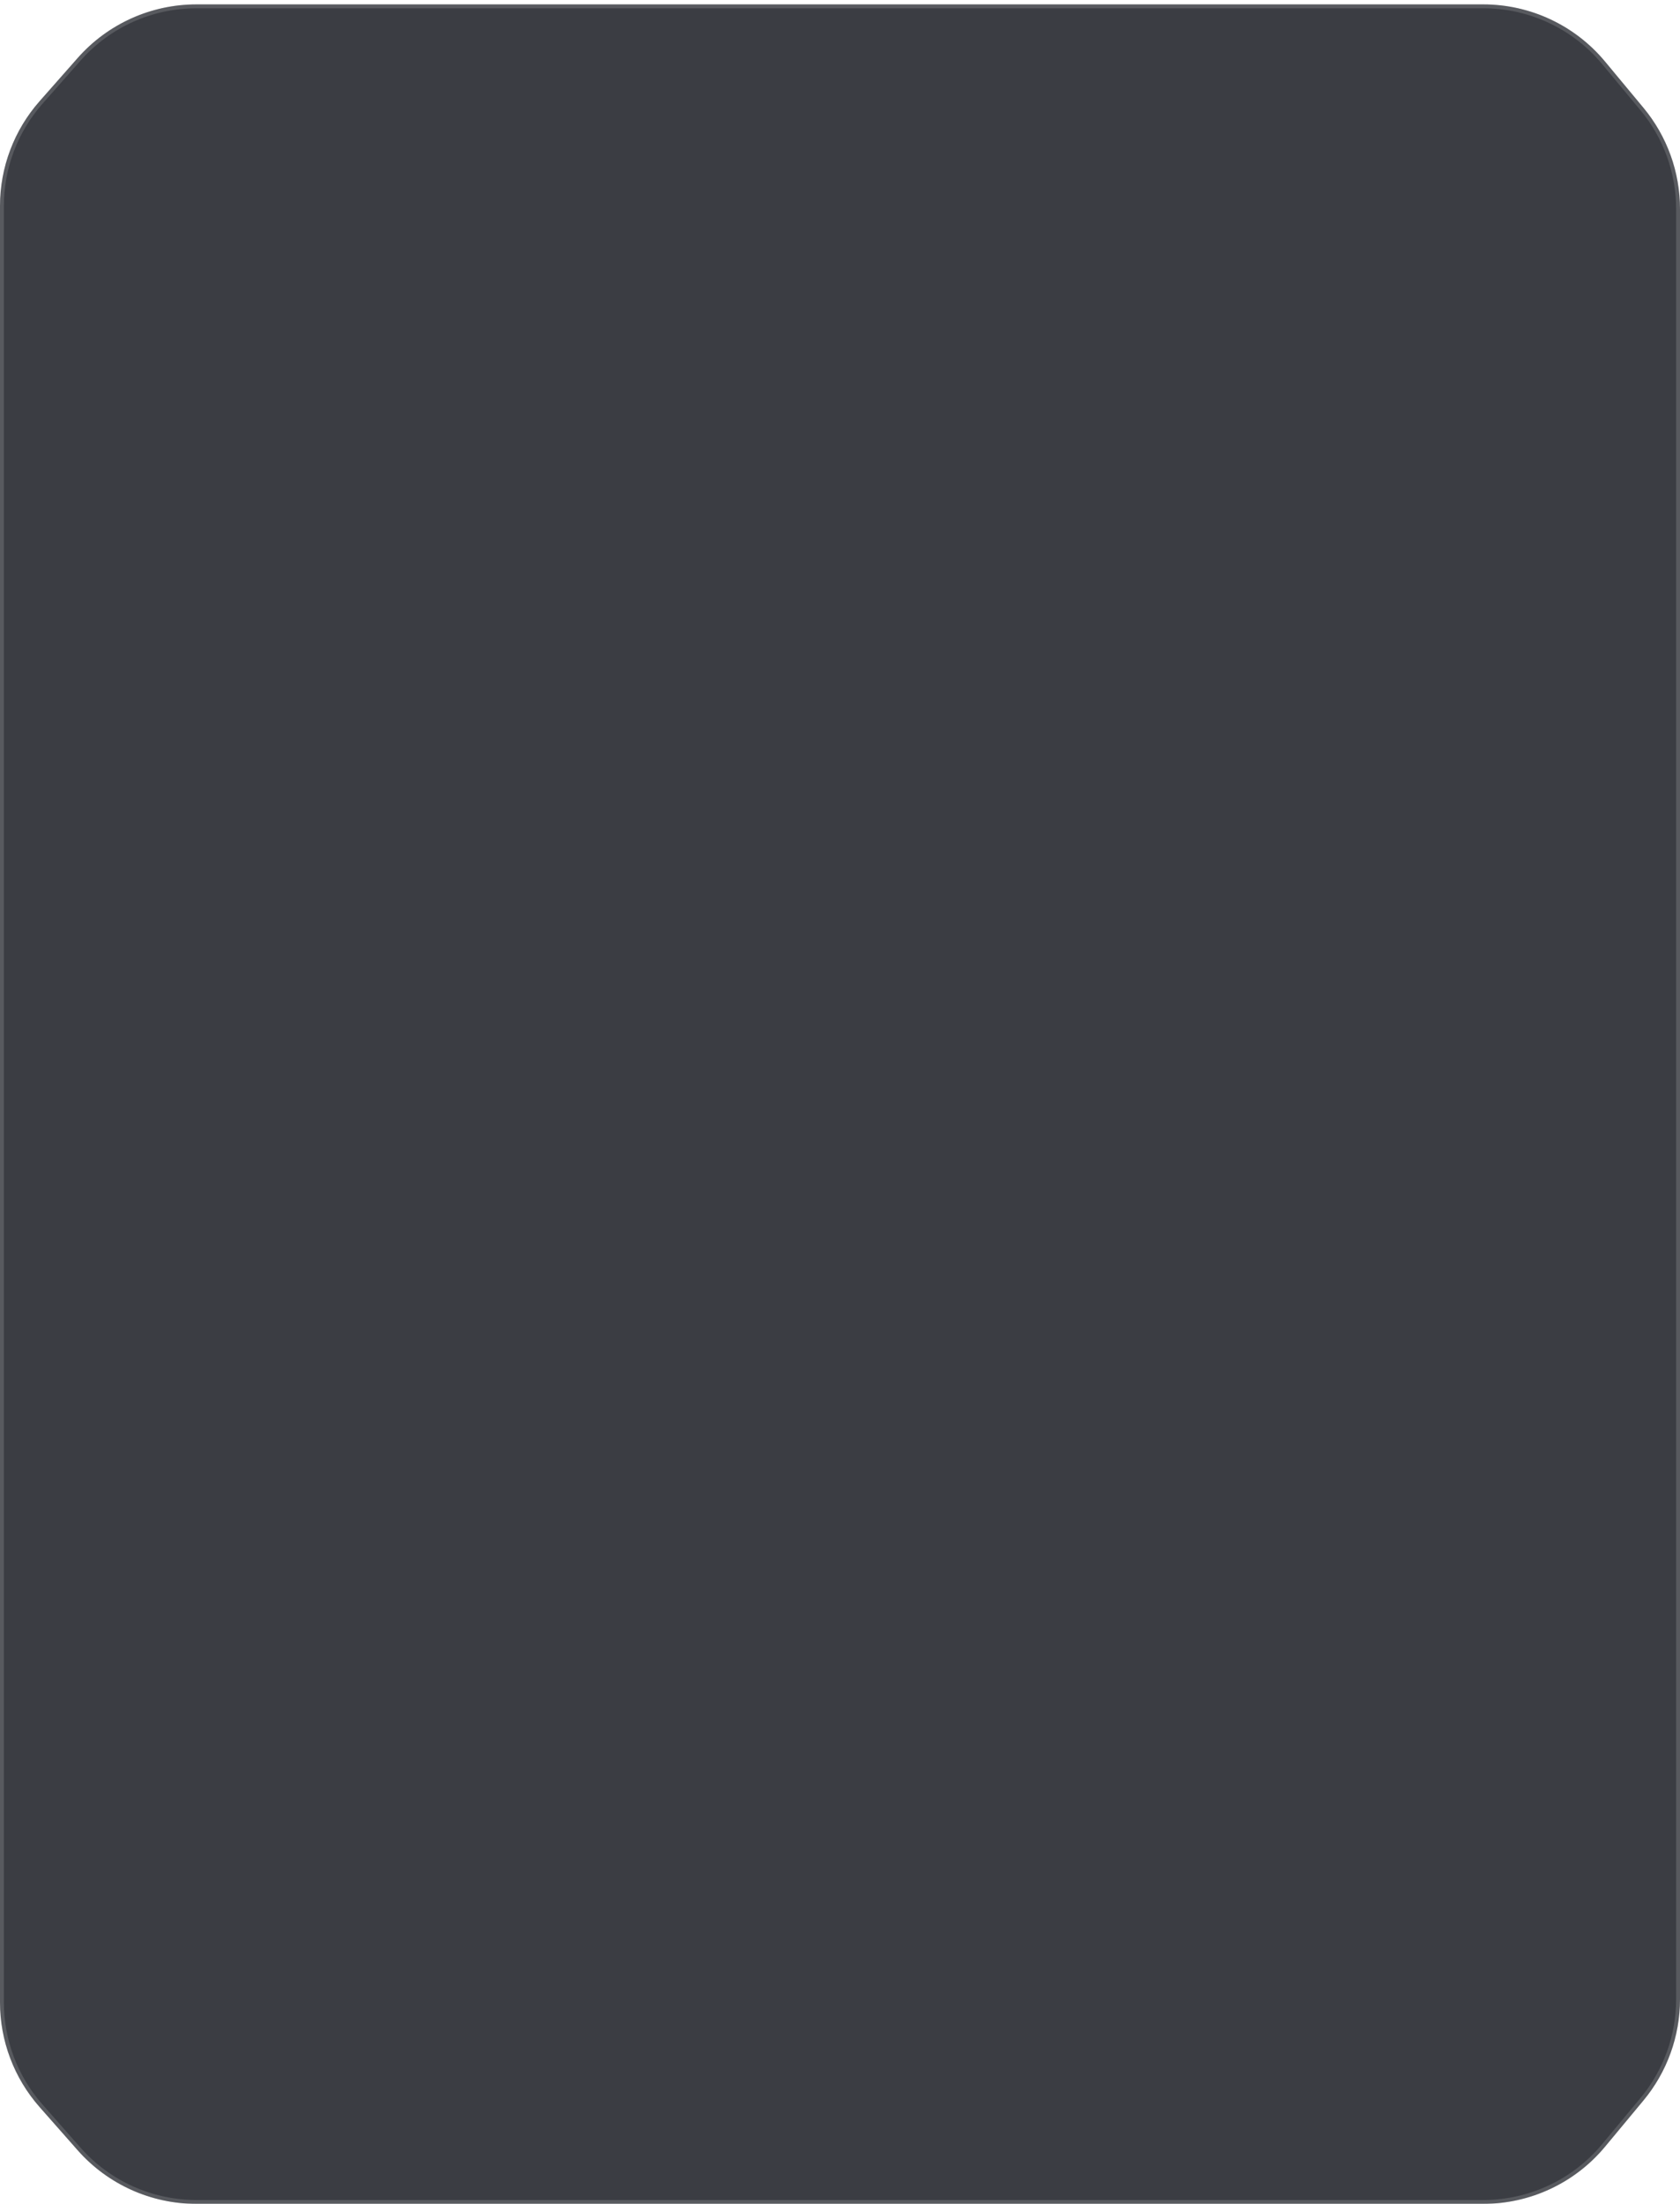 <svg width="382" height="501" viewBox="0 0 382 501" fill="none" xmlns="http://www.w3.org/2000/svg">
<g clip-path="url(#clip0_1912_366286)">
<g filter="url(#filter0_bi_1912_366286)">
<path d="M17.651 13.194C24.485 5.442 34.321 1 44.656 1H337.269C347.972 1 358.119 5.762 364.959 13.994L368.081 17.753L373.69 24.503C379.06 30.967 382 39.105 382 47.509V454.491C382 462.895 379.06 471.033 373.69 477.497L364.959 488.006C358.119 496.238 347.972 501 337.269 501H44.656C34.321 501 24.485 496.559 17.651 488.806L8.995 478.987C3.198 472.412 0 463.947 0 455.181V46.819C0 38.053 3.198 29.588 8.995 23.013L17.651 13.194Z" fill="#0A0D15" fill-opacity="0.8"/>
<path d="M44.656 1.44H337.269C347.841 1.44 357.864 6.144 364.62 14.275L367.743 18.034L373.351 24.784C378.656 31.169 381.56 39.208 381.56 47.509V454.491C381.56 462.792 378.656 470.831 373.351 477.216L364.62 487.724C357.864 495.856 347.841 500.56 337.269 500.56H44.656C34.447 500.56 24.731 496.173 17.981 488.515L9.325 478.696C3.599 472.201 0.44 463.84 0.44 455.181V46.819C0.44 38.16 3.599 29.799 9.325 23.304L17.981 13.485C24.731 5.827 34.447 1.44 44.656 1.44Z" stroke="white" stroke-opacity="0.15" stroke-width="0.88"/>
</g>
</g>
<defs>
<filter id="filter0_bi_1912_366286" x="-20" y="-19" width="422" height="540" filterUnits="userSpaceOnUse" color-interpolation-filters="sRGB">
<feFlood flood-opacity="0" result="BackgroundImageFix"/>
<feGaussianBlur in="BackgroundImageFix" stdDeviation="10"/>
<feComposite in2="SourceAlpha" operator="in" result="effect1_backgroundBlur_1912_366286"/>
<feBlend mode="normal" in="SourceGraphic" in2="effect1_backgroundBlur_1912_366286" result="shape"/>
<feColorMatrix in="SourceAlpha" type="matrix" values="0 0 0 0 0 0 0 0 0 0 0 0 0 0 0 0 0 0 127 0" result="hardAlpha"/>
<feOffset/>
<feGaussianBlur stdDeviation="21.127"/>
<feComposite in2="hardAlpha" operator="arithmetic" k2="-1" k3="1"/>
<feColorMatrix type="matrix" values="0 0 0 0 1 0 0 0 0 1 0 0 0 0 1 0 0 0 0.13 0"/>
<feBlend mode="normal" in2="shape" result="effect2_innerShadow_1912_366286"/>
</filter>
<clipPath id="clip0_1912_366286">
<path d="M0 19.872C0 8.897 8.897 0 19.872 0H362.128C373.103 0 382 8.897 382 19.872V481.128C382 492.103 373.103 501 362.128 501H19.872C8.897 501 0 492.103 0 481.128V19.872Z" fill="white"/>
</clipPath>
</defs>
</svg>
